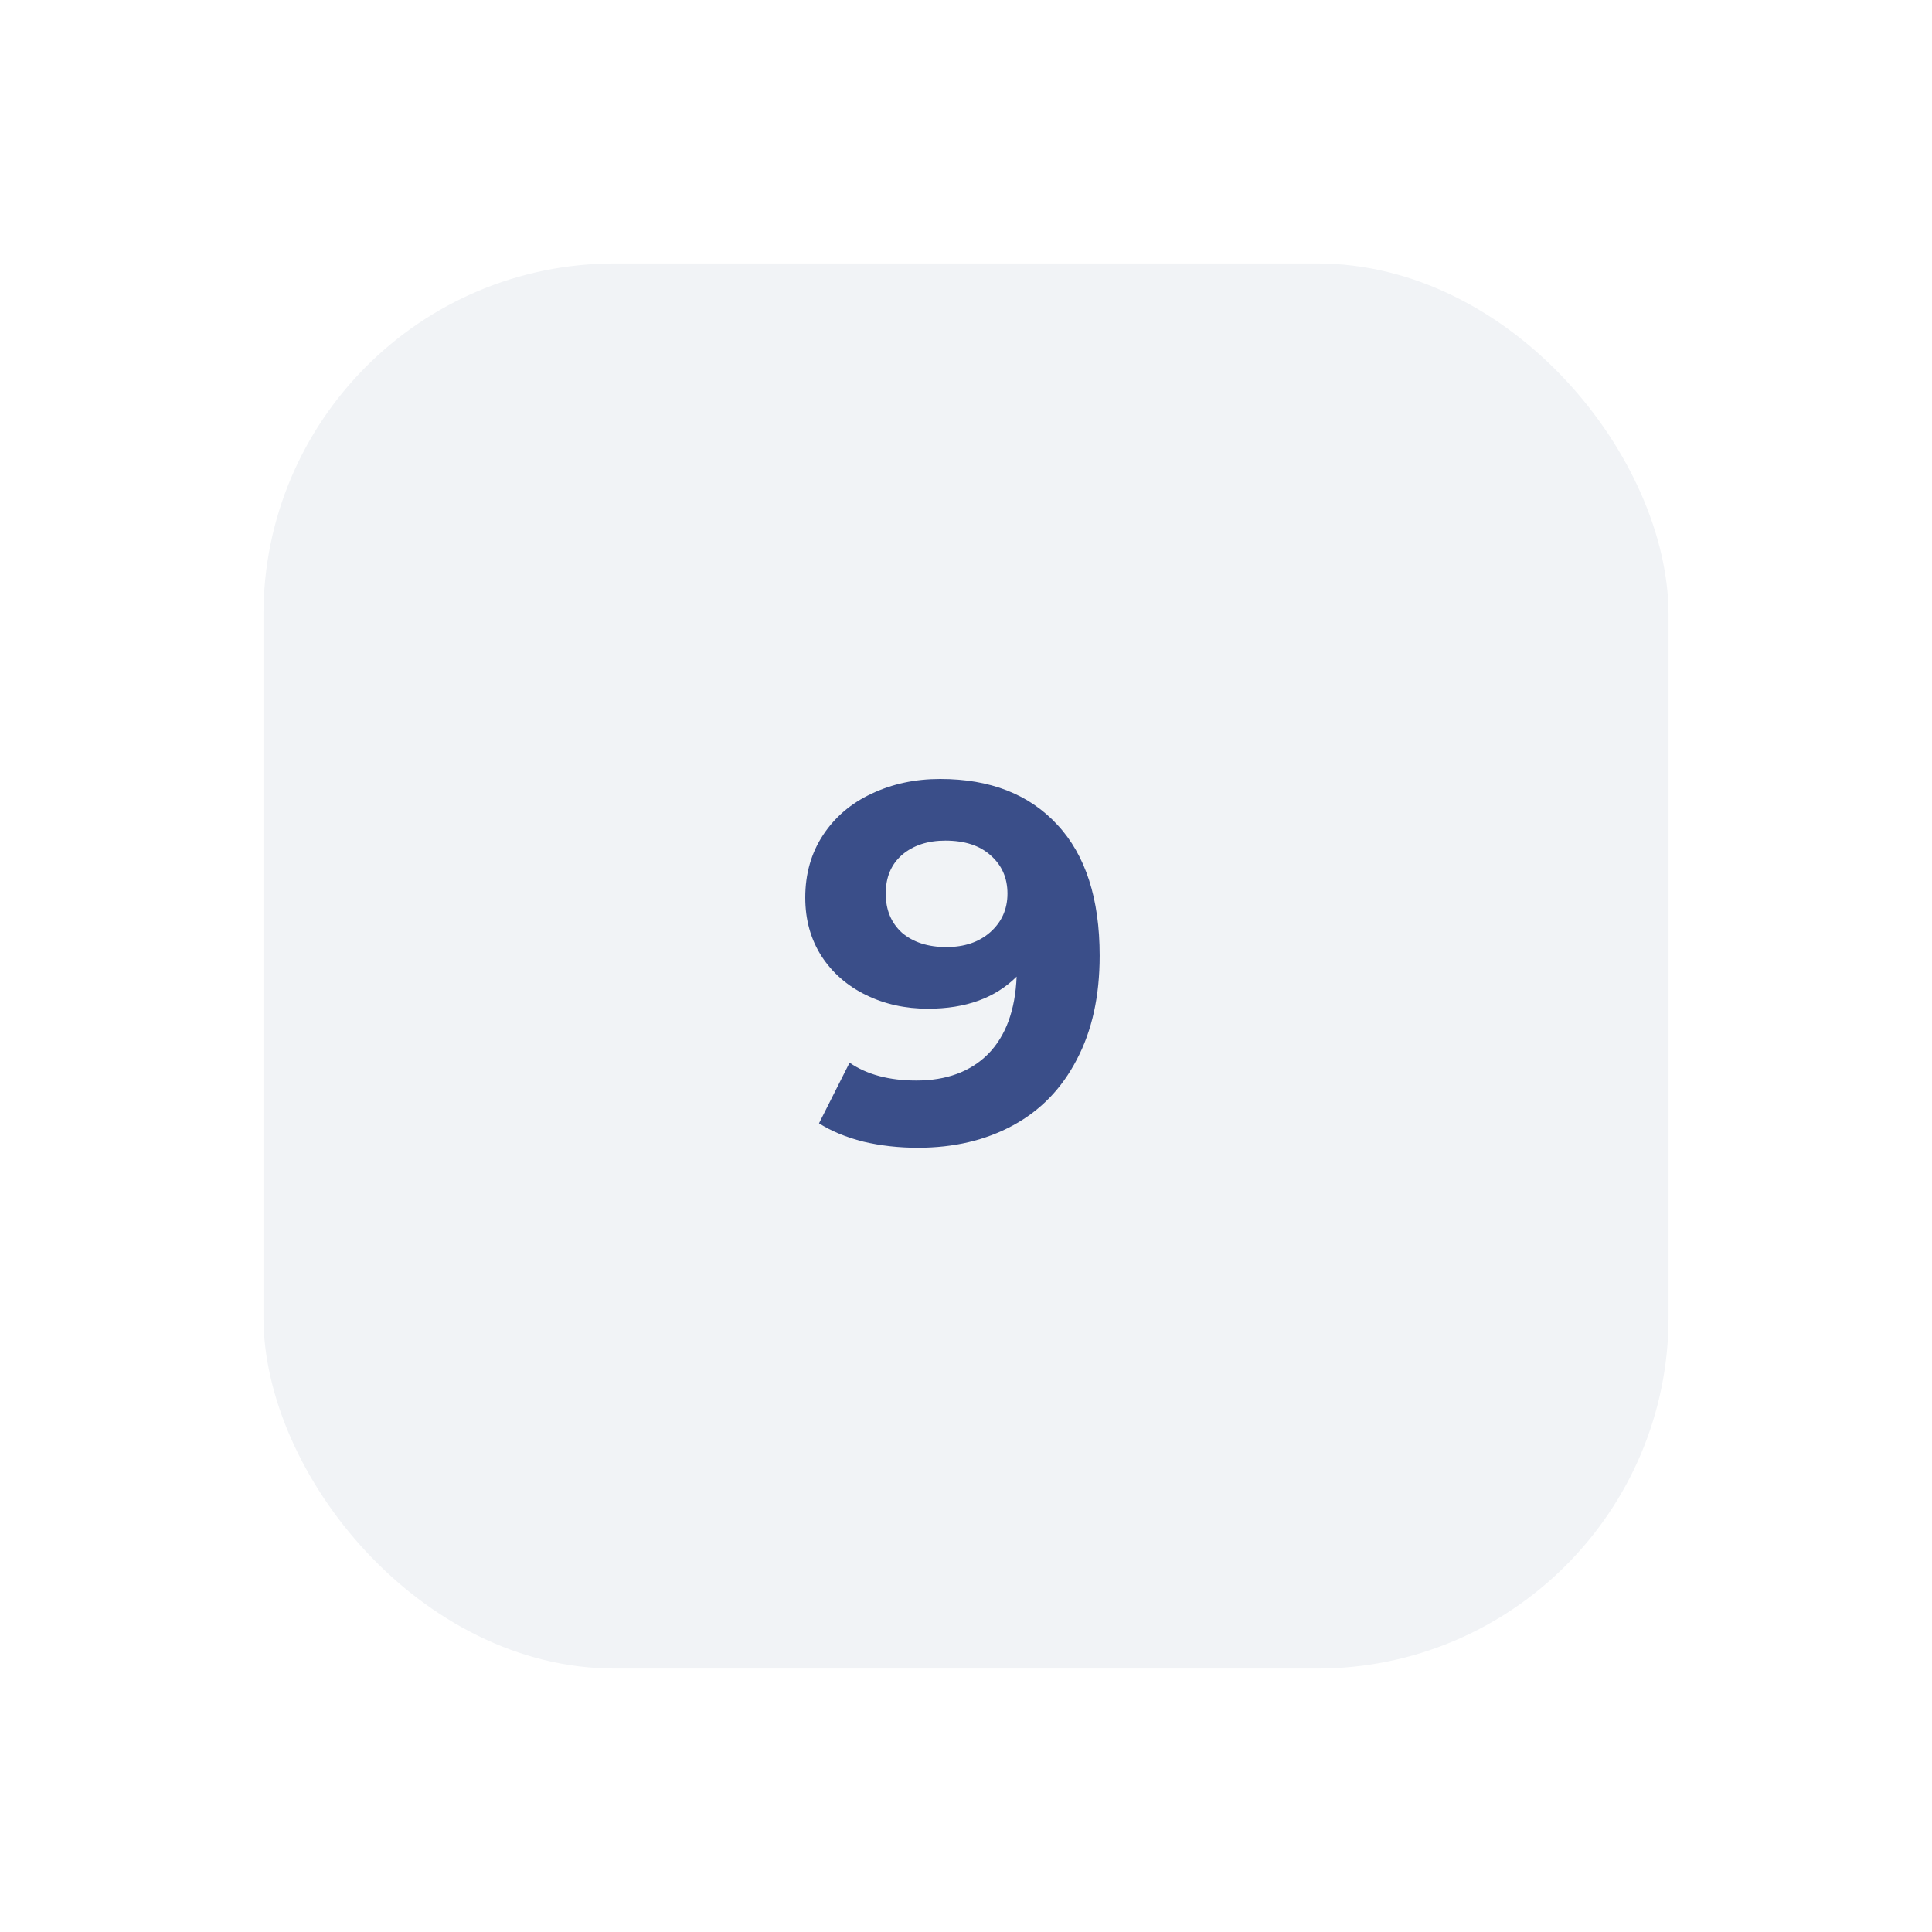 <svg width="110" height="110" viewBox="0 0 110 110" fill="none" xmlns="http://www.w3.org/2000/svg">
<g filter="url(#filter0_dd_1_16)">
<rect x="15" y="15" width="80" height="80" rx="20" fill="#F1F3F6"/>
</g>
<path d="M53.533 44.352C56.375 44.352 58.598 45.222 60.203 46.962C61.807 48.683 62.61 51.167 62.61 54.415C62.61 56.716 62.175 58.688 61.305 60.331C60.454 61.974 59.246 63.221 57.68 64.072C56.114 64.923 54.306 65.348 52.257 65.348C51.174 65.348 50.14 65.232 49.154 65C48.168 64.749 47.327 64.401 46.631 63.956L48.371 60.505C49.357 61.182 50.623 61.52 52.17 61.52C53.89 61.52 55.253 61.017 56.259 60.012C57.264 58.987 57.805 57.518 57.883 55.604C56.665 56.822 54.983 57.431 52.837 57.431C51.541 57.431 50.362 57.17 49.299 56.648C48.235 56.126 47.394 55.391 46.776 54.444C46.157 53.477 45.848 52.366 45.848 51.109C45.848 49.756 46.186 48.567 46.863 47.542C47.539 46.517 48.458 45.734 49.618 45.193C50.797 44.632 52.102 44.352 53.533 44.352ZM53.881 53.922C54.905 53.922 55.737 53.642 56.375 53.081C57.032 52.501 57.361 51.766 57.361 50.877C57.361 49.988 57.042 49.263 56.404 48.702C55.785 48.141 54.925 47.861 53.823 47.861C52.817 47.861 51.996 48.132 51.358 48.673C50.739 49.214 50.43 49.949 50.43 50.877C50.43 51.805 50.739 52.549 51.358 53.11C51.996 53.651 52.837 53.922 53.881 53.922Z" fill="#3A4E89"/>
<defs>
<filter id="filter0_dd_1_16" x="0" y="0" width="110" height="110" filterUnits="userSpaceOnUse" color-interpolation-filters="sRGB">
<feFlood flood-opacity="0" result="BackgroundImageFix"/>
<feColorMatrix in="SourceAlpha" type="matrix" values="0 0 0 0 0 0 0 0 0 0 0 0 0 0 0 0 0 0 127 0" result="hardAlpha"/>
<feOffset dx="5" dy="5"/>
<feGaussianBlur stdDeviation="5"/>
<feColorMatrix type="matrix" values="0 0 0 0 0.216 0 0 0 0 0.329 0 0 0 0 0.667 0 0 0 0.1 0"/>
<feBlend mode="normal" in2="BackgroundImageFix" result="effect1_dropShadow_1_16"/>
<feColorMatrix in="SourceAlpha" type="matrix" values="0 0 0 0 0 0 0 0 0 0 0 0 0 0 0 0 0 0 127 0" result="hardAlpha"/>
<feOffset dx="-5" dy="-5"/>
<feGaussianBlur stdDeviation="5"/>
<feColorMatrix type="matrix" values="0 0 0 0 1 0 0 0 0 1 0 0 0 0 1 0 0 0 1 0"/>
<feBlend mode="normal" in2="effect1_dropShadow_1_16" result="effect2_dropShadow_1_16"/>
<feBlend mode="normal" in="SourceGraphic" in2="effect2_dropShadow_1_16" result="shape"/>
</filter>
</defs>
</svg>
